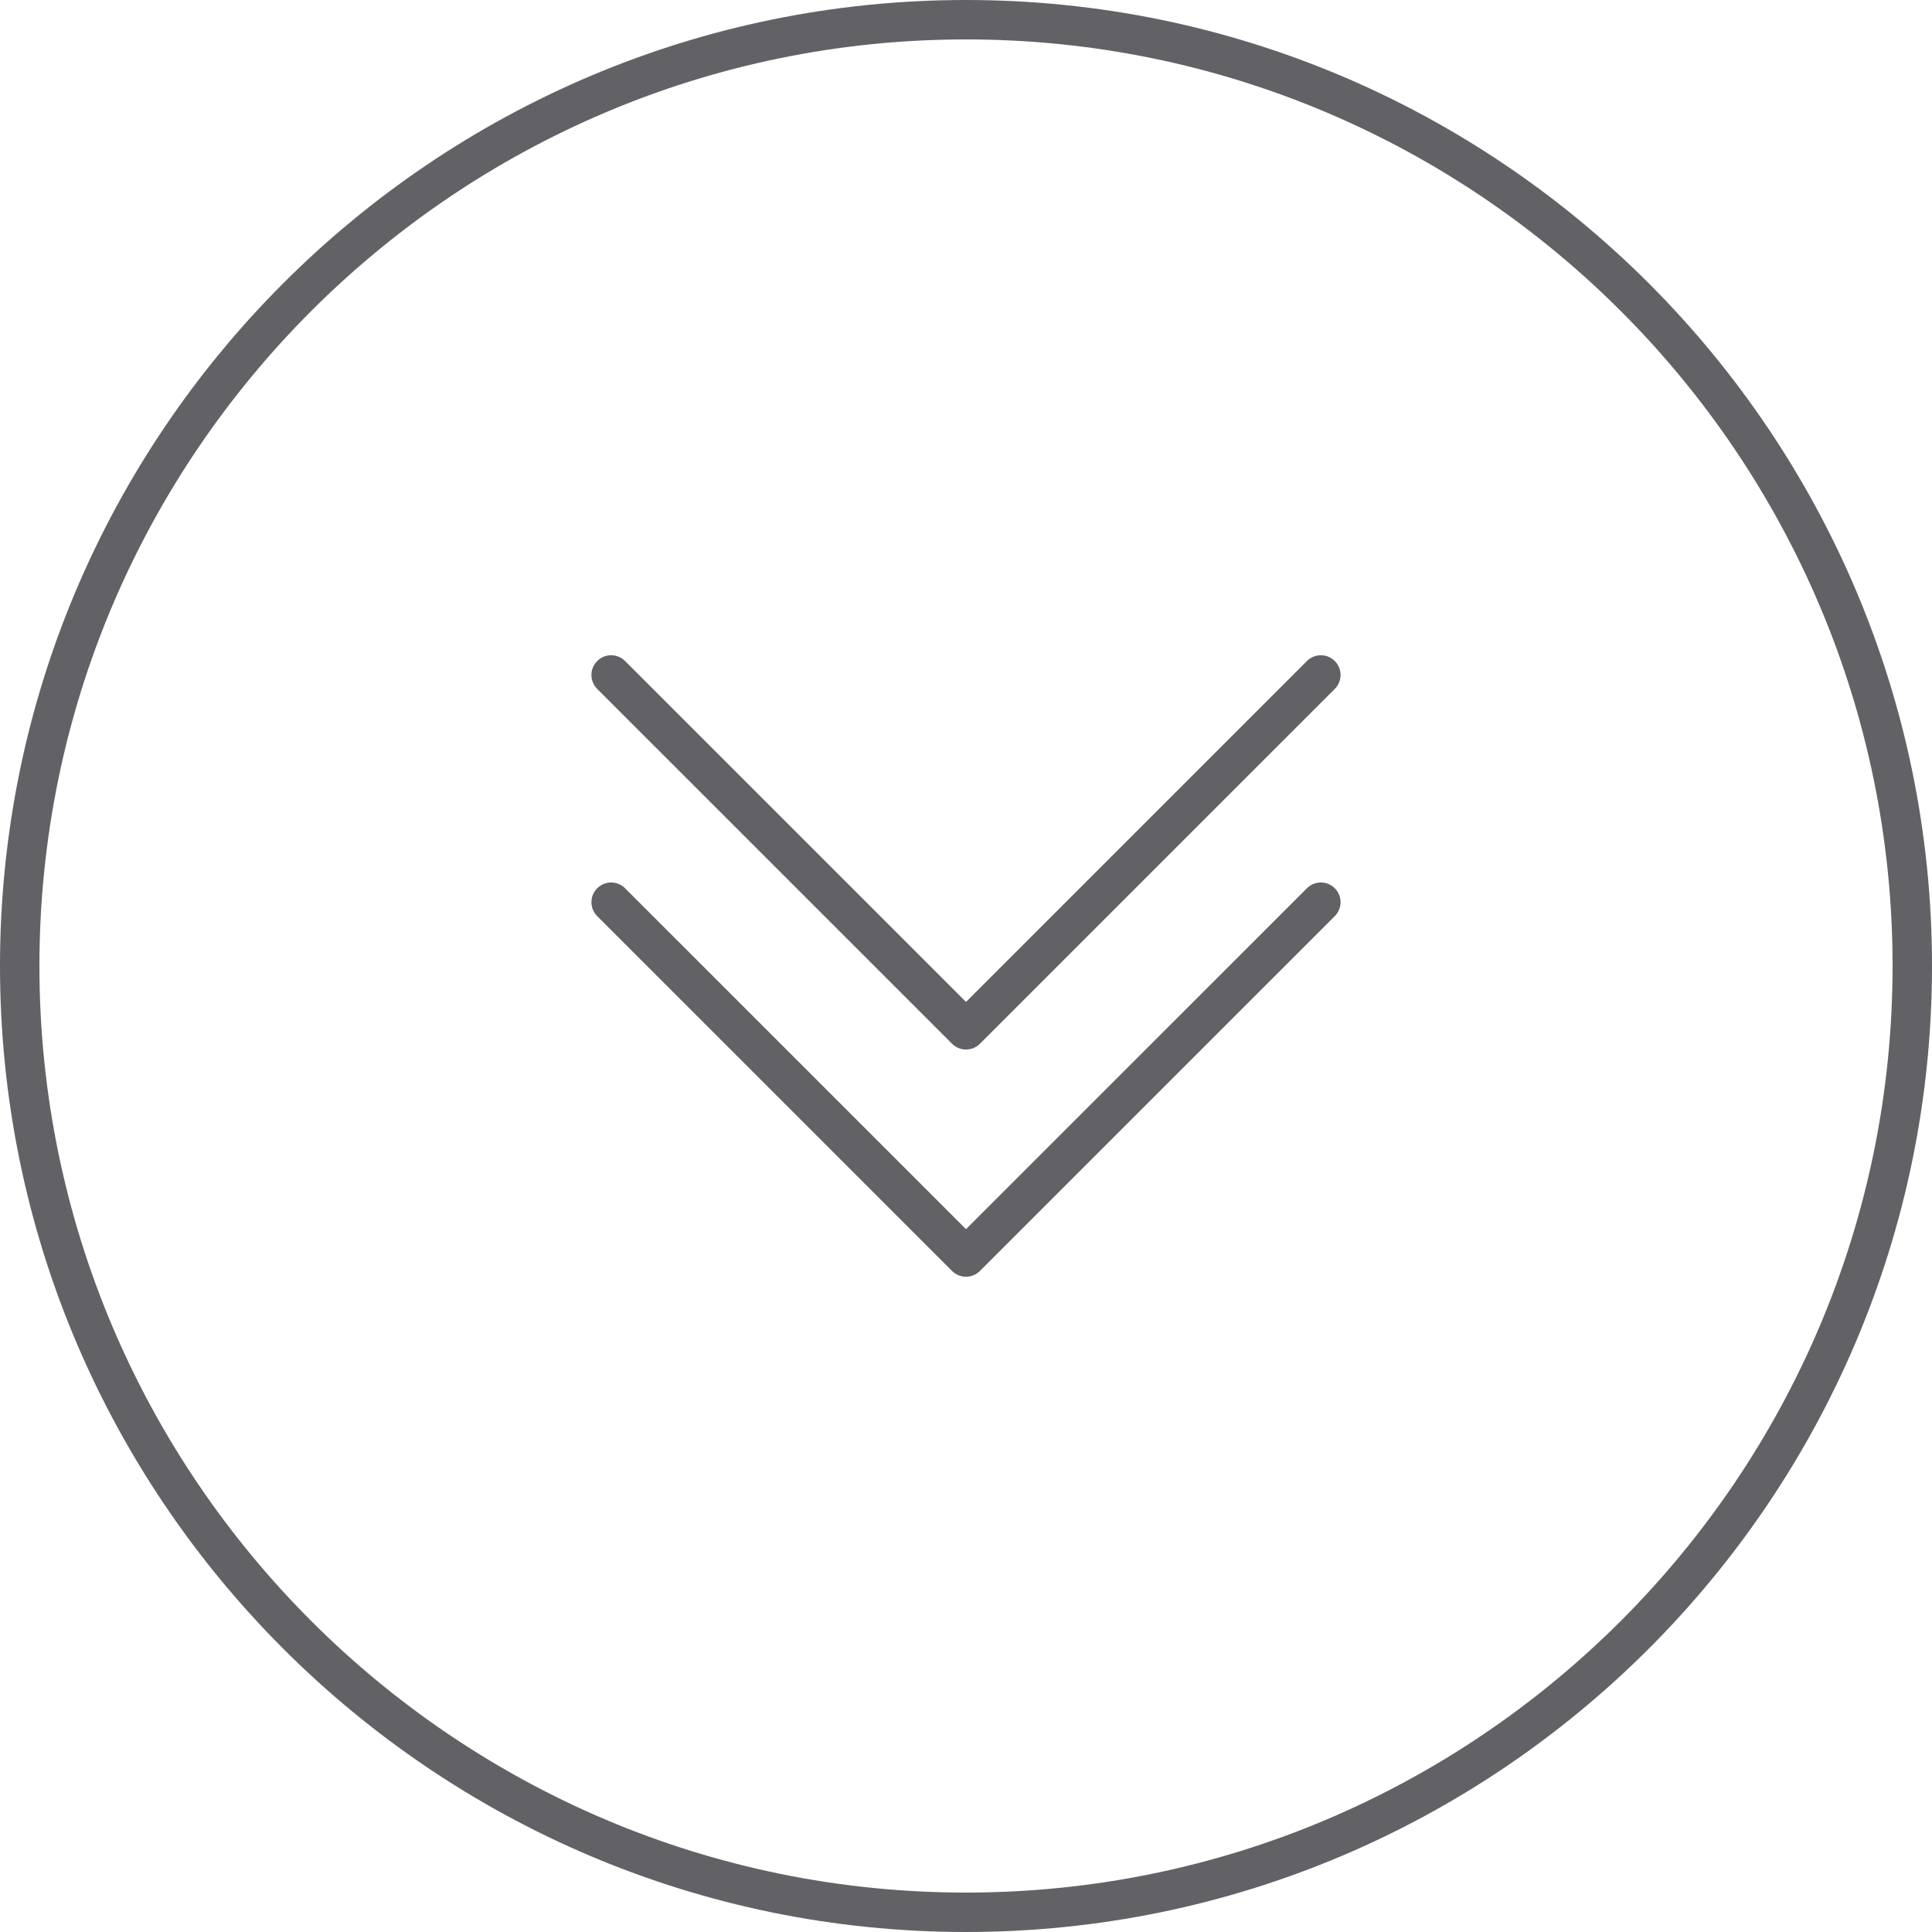<?xml version="1.0" encoding="UTF-8" standalone="no"?>
<svg width="450px" height="450px" viewBox="0 0 450 450" version="1.1" xmlns="http://www.w3.org/2000/svg" xmlns:xlink="http://www.w3.org/1999/xlink">
    <!-- Generator: Sketch 3.7.1 (28215) - http://www.bohemiancoding.com/sketch -->
    <title>Arrow</title>
    <desc>Created with Sketch.</desc>
    <defs></defs>
    <g id="Icons" stroke="none" stroke-width="1" fill="none" fill-rule="evenodd">
        <g id="Arrow" transform="translate(-25, -25)">
            <g transform="translate(25, 25)" id="Shape">
                <path d="M225,9.183 C105.998,9.183 9.183,105.998 9.183,225 C9.183,344.002 105.998,440.817 225,440.817 C344.002,440.817 440.817,344.002 440.817,225 C440.817,105.998 344.002,9.183 225,9.183 L225,9.183 Z M310.898,213.384 L228.244,296.03 C227.348,296.93 226.172,297.375 225,297.375 C223.828,297.375 222.652,296.925 221.756,296.03 L139.102,213.384 C137.306,211.589 137.306,208.683 139.102,206.887 C140.897,205.097 143.798,205.097 145.594,206.887 L225,286.289 L304.406,206.892 C306.197,205.102 309.103,205.102 310.898,206.892 C312.694,208.688 312.694,211.594 310.898,213.384 L310.898,213.384 Z M310.898,160.458 L228.244,243.108 C227.348,244.003 226.172,244.448 225,244.448 C223.828,244.448 222.652,244.003 221.756,243.108 L139.102,160.458 C137.306,158.662 137.306,155.756 139.102,153.961 C140.897,152.166 143.798,152.166 145.594,153.961 L225,233.367 L304.406,153.966 C306.197,152.17 309.103,152.17 310.898,153.966 C312.694,155.761 312.694,158.667 310.898,160.458 L310.898,160.458 Z"></path>
                <path d="M304.406,206.892 L225,286.289 L145.594,206.892 C143.798,205.102 140.897,205.102 139.102,206.892 C137.306,208.688 137.306,211.594 139.102,213.389 L221.756,296.034 C222.652,296.93 223.828,297.375 225,297.375 C226.172,297.375 227.348,296.925 228.244,296.03 L310.898,213.384 C312.694,211.589 312.694,208.683 310.898,206.887 C309.103,205.102 306.197,205.102 304.406,206.892 L304.406,206.892 Z" fill="#626266"></path>
                <path d="M304.406,153.966 L225,233.367 L145.594,153.966 C143.798,152.17 140.897,152.17 139.102,153.966 C137.306,155.761 137.306,158.667 139.102,160.463 L221.756,243.113 C222.652,244.008 223.828,244.453 225,244.453 C226.172,244.453 227.348,244.008 228.244,243.113 L310.898,160.463 C312.694,158.667 312.694,155.761 310.898,153.966 C309.103,152.17 306.197,152.17 304.406,153.966 L304.406,153.966 Z" fill="#626266"></path>
                <path d="M225,0 C100.936,0 0,100.936 0,225 C0,349.064 100.936,450 225,450 C349.064,450 450,349.064 450,225 C450,100.936 349.064,0 225,0 L225,0 Z M225,440.817 C105.998,440.817 9.183,344.002 9.183,225 C9.183,105.998 105.998,9.183 225,9.183 C344.002,9.183 440.817,105.998 440.817,225 C440.817,344.002 344.002,440.817 225,440.817 L225,440.817 Z" fill="#626266"></path>
            </g>
        </g>
    </g>
</svg>